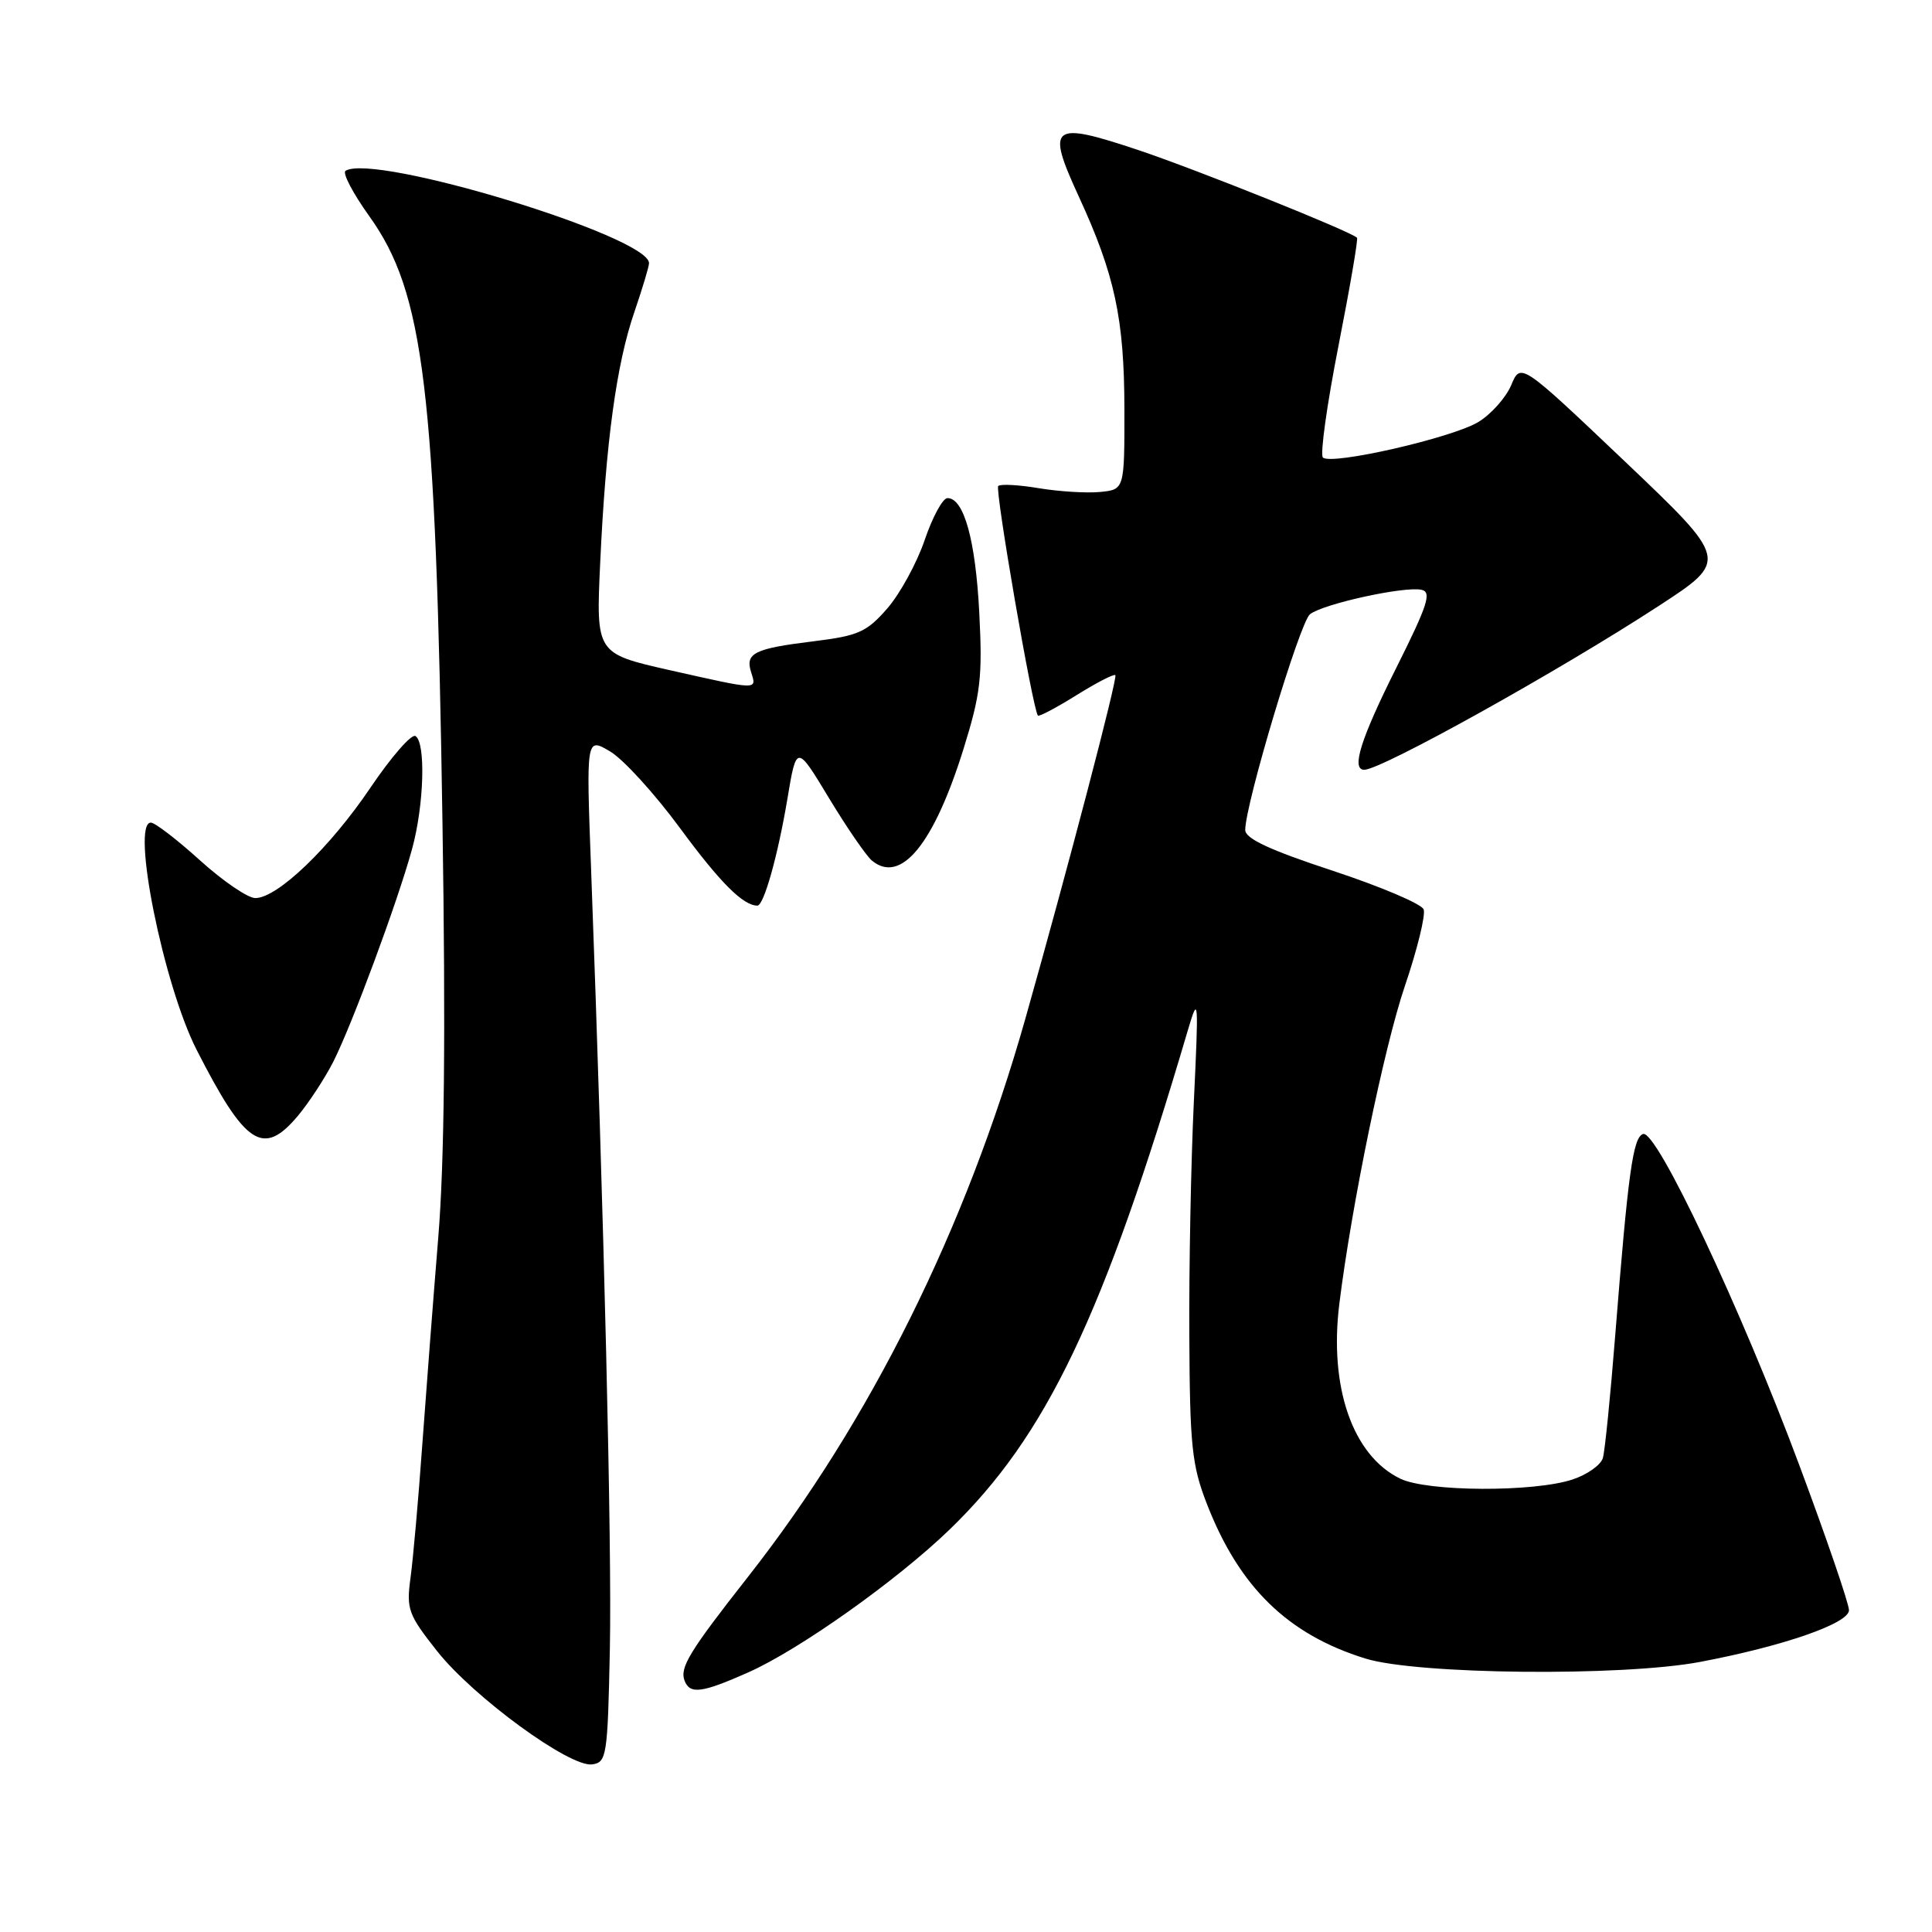 <?xml version="1.0" encoding="UTF-8" standalone="no"?>
<!DOCTYPE svg PUBLIC "-//W3C//DTD SVG 1.1//EN" "http://www.w3.org/Graphics/SVG/1.1/DTD/svg11.dtd" >
<svg xmlns="http://www.w3.org/2000/svg" xmlns:xlink="http://www.w3.org/1999/xlink" version="1.1" viewBox="0 0 256 256">
 <g >
 <path fill="currentColor"
d=" M 80.81 218.50 C 81.09 204.94 80.04 161.31 78.32 115.10 C 77.67 97.69 77.67 97.69 80.84 99.57 C 82.58 100.59 86.76 105.18 90.12 109.75 C 95.42 116.95 98.47 120.00 100.36 120.00 C 101.21 120.00 103.07 113.38 104.33 105.88 C 105.54 98.62 105.54 98.62 109.85 105.76 C 112.22 109.68 114.78 113.40 115.53 114.03 C 119.36 117.20 123.72 111.89 127.66 99.27 C 129.94 91.94 130.20 89.72 129.76 81.21 C 129.27 71.57 127.72 66.00 125.55 66.00 C 124.92 66.00 123.57 68.49 122.53 71.54 C 121.50 74.58 119.27 78.66 117.58 80.61 C 114.85 83.75 113.75 84.24 107.83 84.97 C 99.92 85.94 98.72 86.54 99.53 89.08 C 100.28 91.46 100.58 91.46 88.74 88.80 C 78.97 86.59 78.97 86.59 79.53 74.55 C 80.27 58.61 81.68 48.23 84.06 41.34 C 85.12 38.23 86.00 35.32 86.00 34.87 C 86.00 31.33 49.62 20.26 45.79 22.63 C 45.34 22.91 46.76 25.61 48.93 28.64 C 56.21 38.81 57.75 51.54 58.63 109.00 C 59.06 136.74 58.89 154.07 58.07 164.00 C 57.42 171.97 56.47 184.35 55.95 191.50 C 55.44 198.65 54.74 206.54 54.40 209.03 C 53.83 213.23 54.08 213.92 57.90 218.76 C 62.74 224.88 75.51 234.21 78.47 233.79 C 80.39 233.52 80.52 232.70 80.81 218.50 Z  M 99.13 221.61 C 105.88 218.62 118.85 209.42 125.84 202.66 C 138.65 190.28 146.22 174.43 157.40 136.50 C 158.81 131.74 158.84 132.21 158.19 146.00 C 157.81 153.97 157.54 167.93 157.59 177.00 C 157.66 191.60 157.93 194.17 159.92 199.28 C 164.21 210.32 170.65 216.59 180.94 219.77 C 187.80 221.89 214.90 222.16 225.23 220.22 C 236.29 218.13 245.00 215.11 245.00 213.36 C 245.00 212.50 242.04 203.86 238.42 194.15 C 230.69 173.40 219.50 149.67 217.72 150.26 C 216.38 150.70 215.74 155.30 214.02 177.00 C 213.39 184.97 212.66 192.26 212.39 193.19 C 212.12 194.12 210.31 195.40 208.37 196.04 C 203.23 197.74 189.13 197.67 185.54 195.93 C 179.24 192.88 176.09 183.83 177.47 172.75 C 179.10 159.64 183.41 138.72 186.15 130.66 C 187.80 125.81 188.92 121.23 188.64 120.50 C 188.36 119.77 182.93 117.47 176.57 115.37 C 168.27 112.64 165.00 111.12 165.00 109.98 C 165.00 106.55 172.24 82.43 173.58 81.39 C 175.34 80.01 186.07 77.66 188.35 78.15 C 189.74 78.44 189.20 80.13 185.01 88.50 C 180.29 97.93 179.01 102.00 180.77 102.00 C 183.04 102.00 206.55 88.92 219.79 80.29 C 229.07 74.24 229.07 74.24 215.29 61.13 C 201.50 48.03 201.50 48.03 200.24 51.04 C 199.54 52.69 197.59 54.88 195.90 55.91 C 192.44 58.02 176.36 61.69 175.29 60.62 C 174.90 60.24 175.83 53.59 177.35 45.85 C 178.87 38.12 179.98 31.66 179.81 31.50 C 178.81 30.59 158.62 22.50 150.91 19.91 C 139.27 16.02 138.58 16.55 142.94 26.03 C 147.72 36.40 148.97 42.23 148.99 54.19 C 149.00 64.87 149.00 64.87 145.75 65.19 C 143.96 65.36 140.32 65.13 137.65 64.69 C 134.98 64.24 132.56 64.11 132.27 64.40 C 131.81 64.86 136.84 94.02 137.53 94.82 C 137.67 94.99 139.97 93.78 142.63 92.12 C 145.28 90.47 147.60 89.27 147.79 89.46 C 148.12 89.79 141.52 114.99 135.86 135.00 C 127.98 162.81 115.30 188.33 99.12 208.93 C 91.32 218.86 90.05 220.96 90.71 222.70 C 91.42 224.54 93.00 224.33 99.13 221.61 Z  M 39.46 147.87 C 40.91 146.14 43.02 142.92 44.15 140.71 C 46.60 135.90 52.69 119.49 54.60 112.50 C 56.19 106.72 56.44 98.39 55.05 97.53 C 54.53 97.21 51.85 100.28 49.10 104.35 C 43.73 112.31 36.76 119.00 33.83 119.00 C 32.84 119.00 29.54 116.75 26.50 114.00 C 23.46 111.25 20.53 109.00 19.99 109.00 C 17.33 109.00 21.66 130.49 26.05 139.10 C 32.52 151.79 34.87 153.32 39.46 147.87 Z "/>
</g>
</svg>